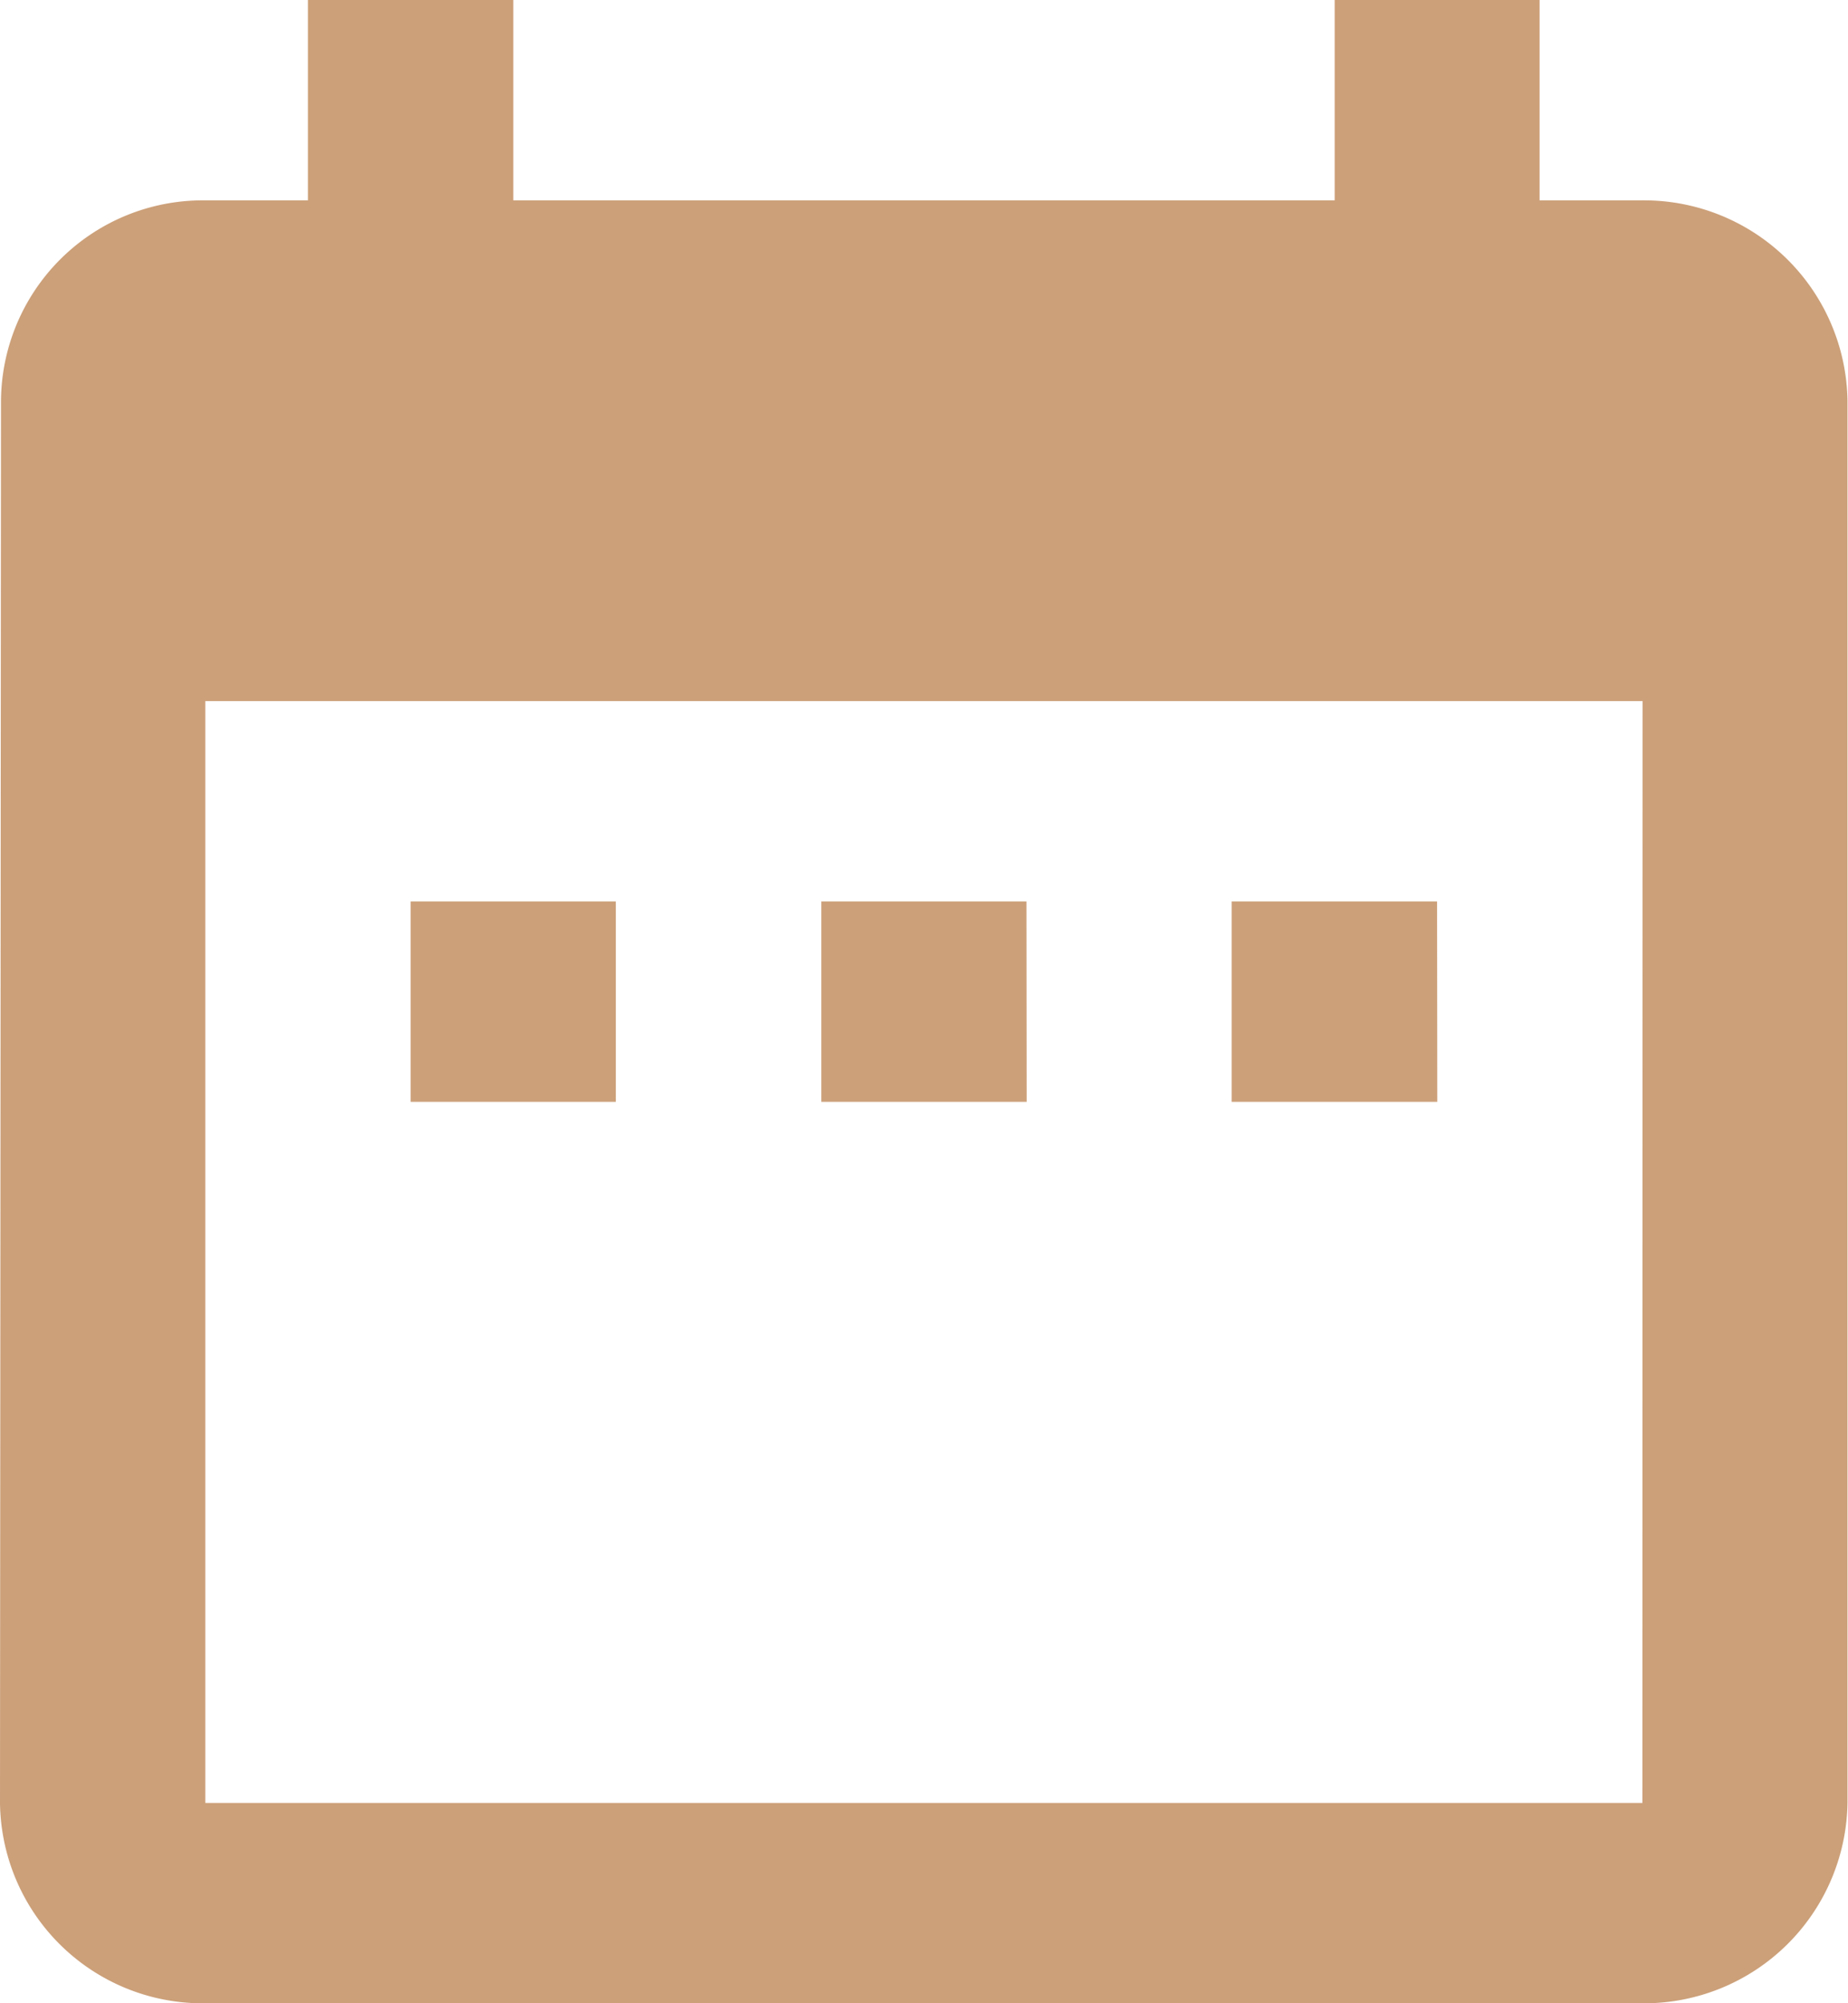 <svg xmlns="http://www.w3.org/2000/svg" width="18.605" height="20.155" viewBox="0 0 18.605 20.155">
  <path id="cal-Icon" d="M10.7,12.07H8.634v2.016H10.7Zm4.134,0H12.769v2.016h2.067Zm4.134,0H16.9v2.016H18.97Zm2.067-7.054H20V3H17.937V5.016H9.668V3H7.6V5.016H6.567A2.032,2.032,0,0,0,4.51,7.031L4.5,21.14a2.041,2.041,0,0,0,2.067,2.016h14.47A2.048,2.048,0,0,0,23.1,21.14V7.031A2.048,2.048,0,0,0,21.038,5.016Zm0,16.124H6.567V10.054h14.47Z" transform="translate(-4.5 -3)" fill="#cca079"/>
</svg>
